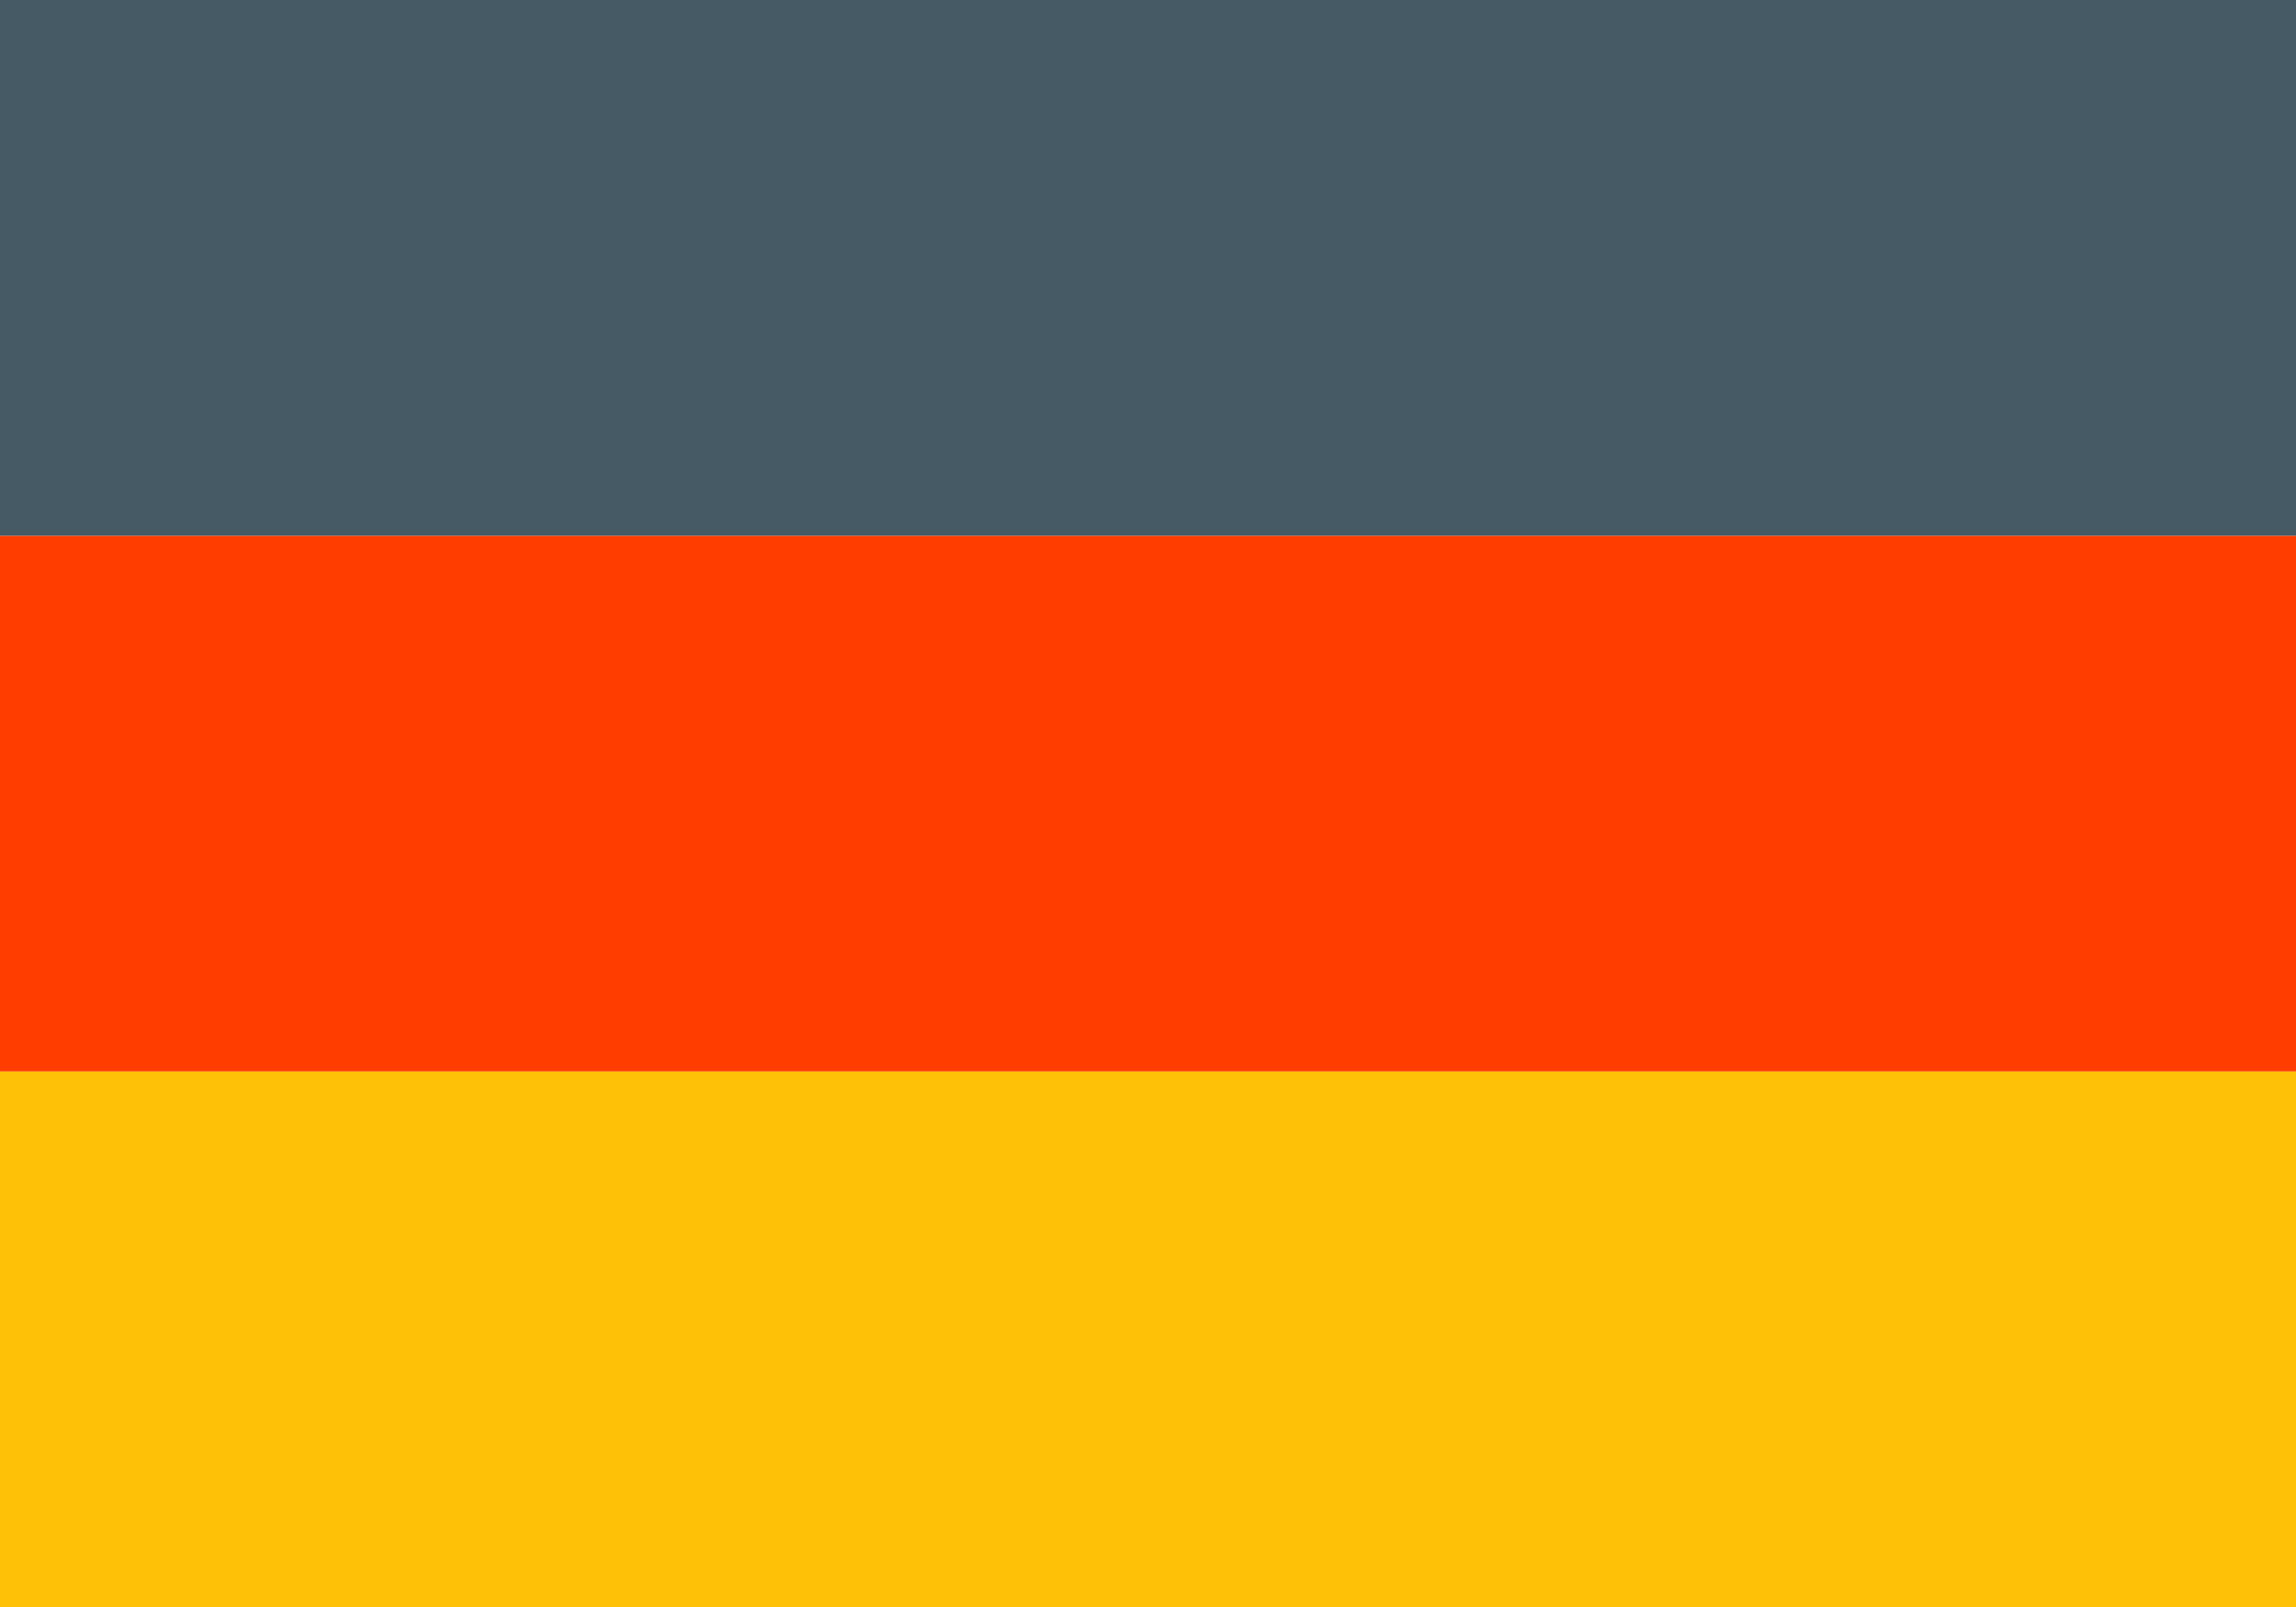 <svg xmlns="http://www.w3.org/2000/svg" width="20" height="14" viewBox="0 0 20 14">
  <g id="Germany" transform="translate(-2 -9)">
    <rect id="Rectangle_189" data-name="Rectangle 189" width="20" height="4.667" transform="translate(2 18.333)" fill="#ffc107"/>
    <rect id="Rectangle_190" data-name="Rectangle 190" width="20" height="4.667" transform="translate(2 13.667)" fill="#ff3d00"/>
    <rect id="Rectangle_191" data-name="Rectangle 191" width="20" height="4.667" transform="translate(2 9)" fill="#455a64"/>
  </g>
</svg>
